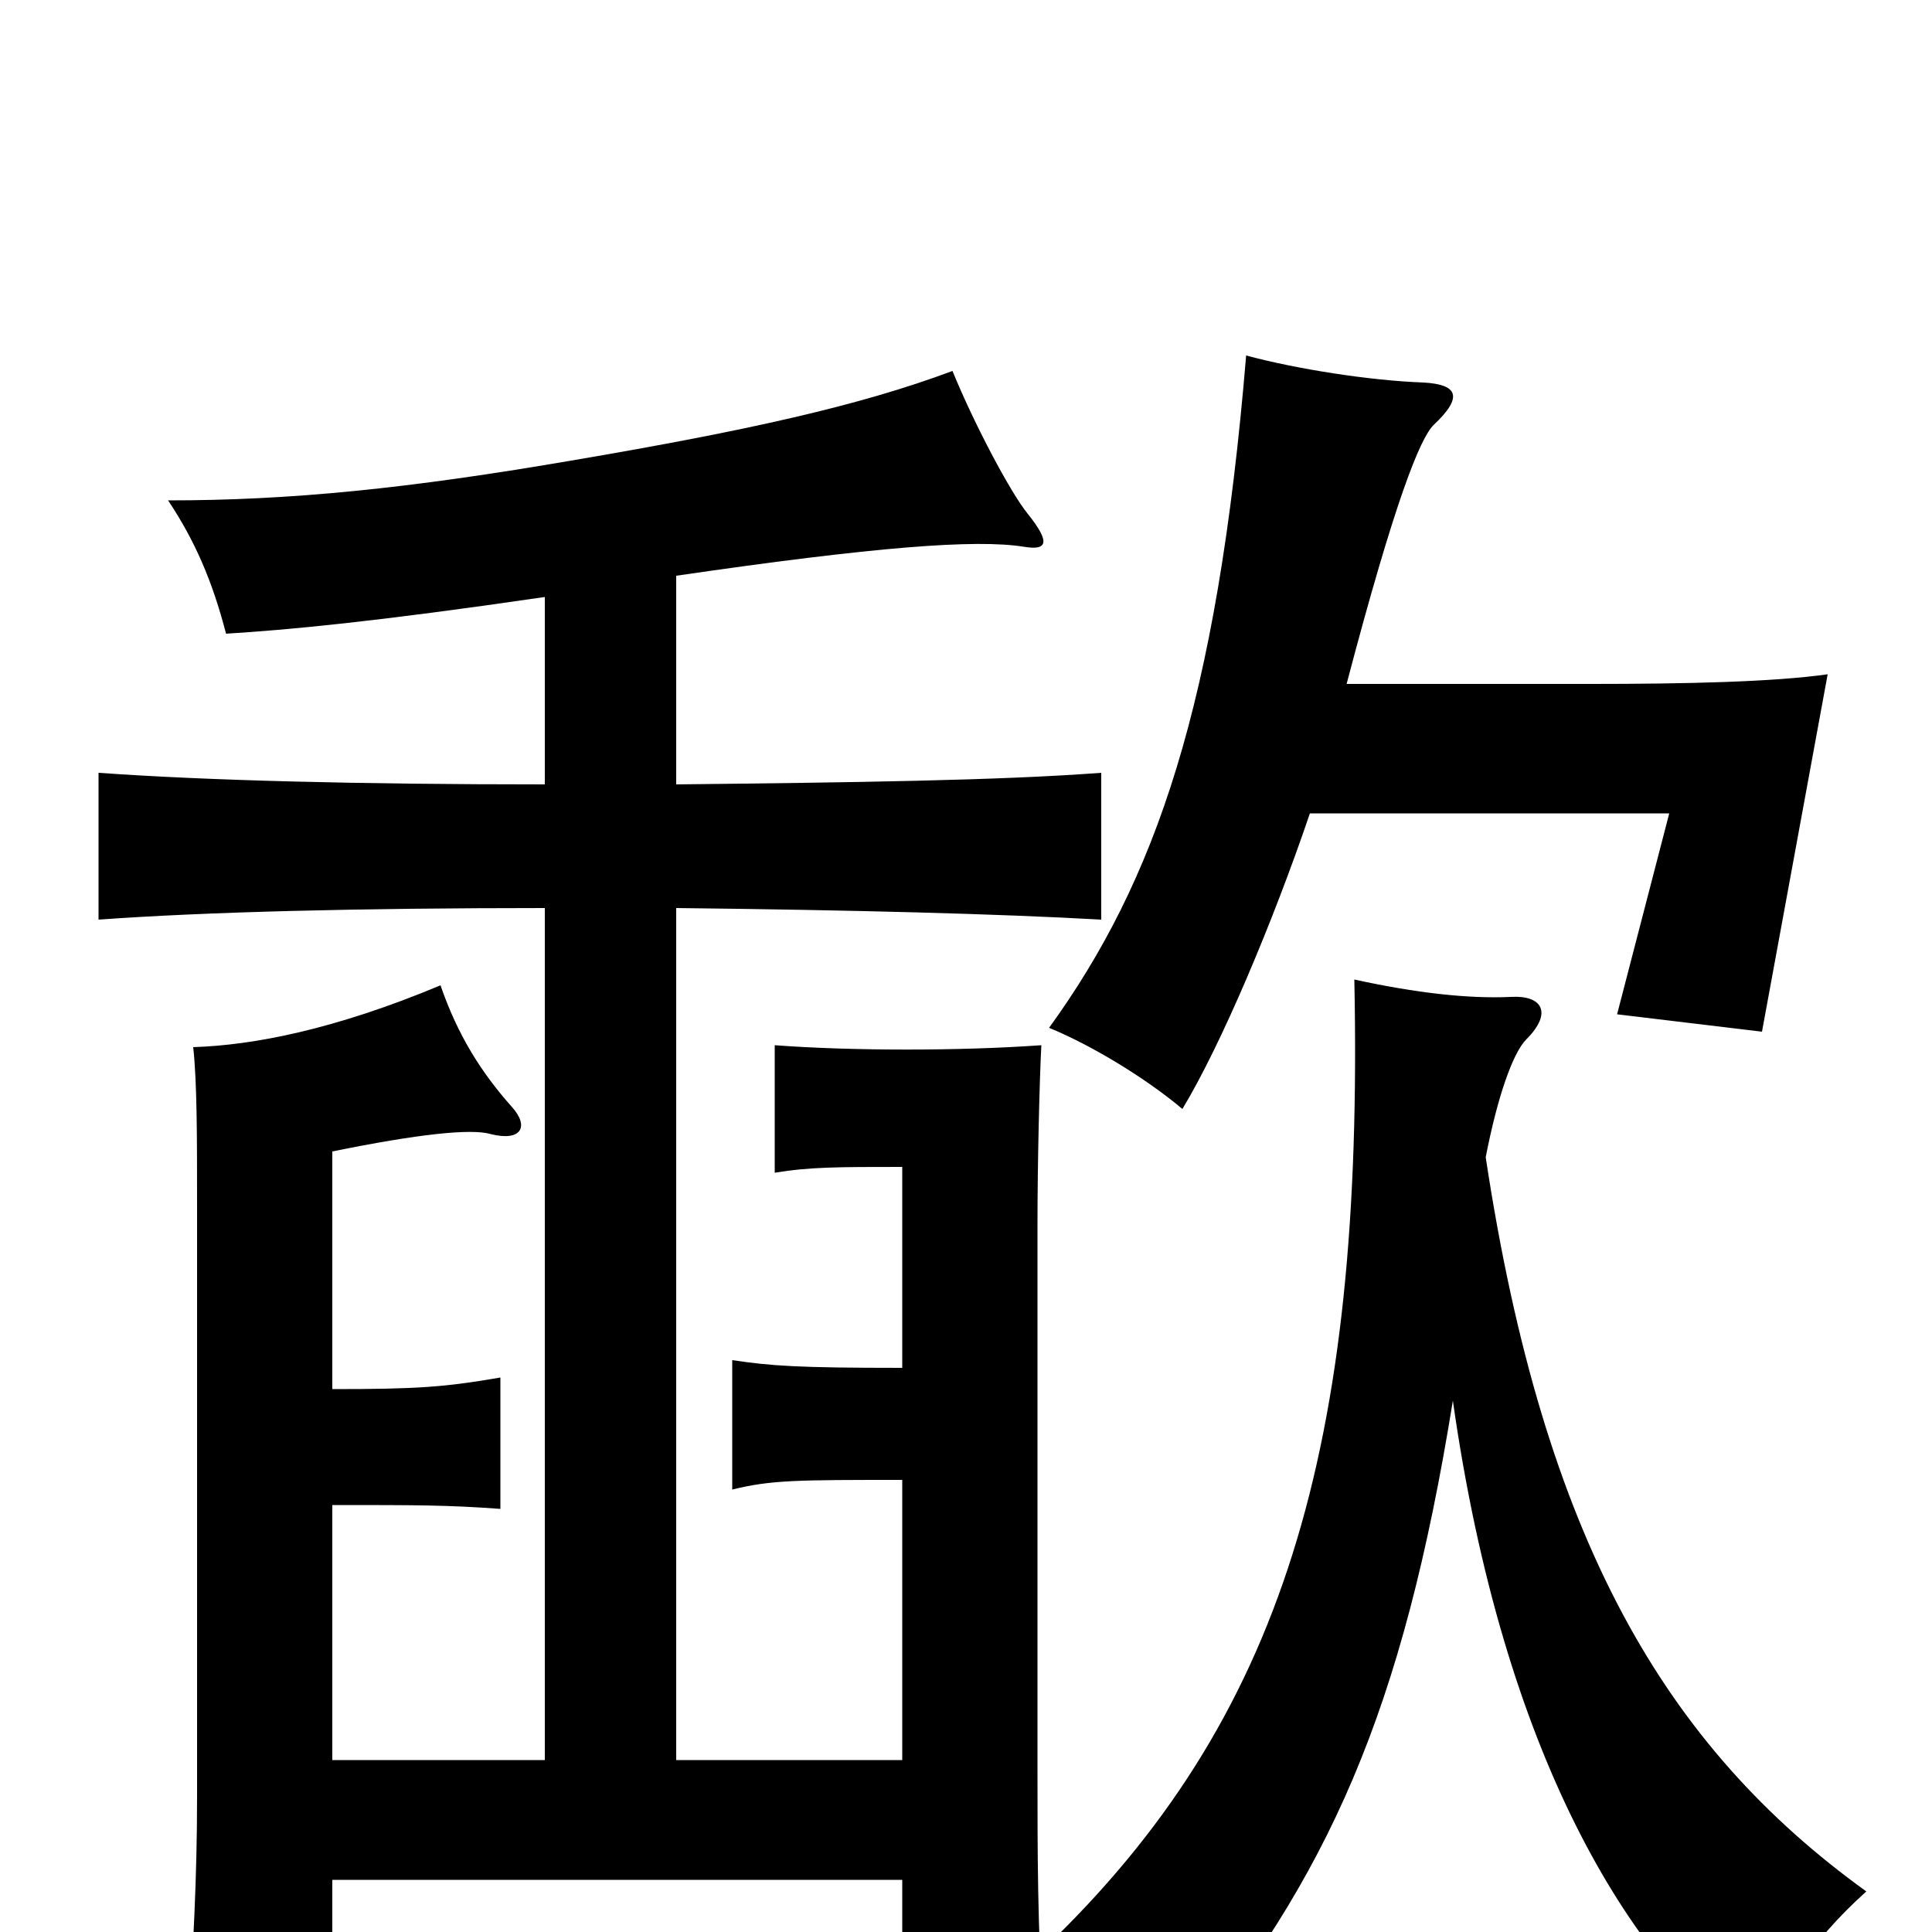 <svg xmlns="http://www.w3.org/2000/svg" viewBox="0 -1000 1000 1000">
	<path fill="#000000" d="M172 -281V-404C216 -413 244 -416 254 -413C270 -409 274 -417 265 -427C249 -445 237 -464 228 -490C173 -467 131 -459 100 -458C102 -440 102 -411 102 -376V-70C102 -28 100 9 97 54H172V-27H467V45H540C537 -4 537 -40 537 -84V-367C537 -397 538 -440 539 -459C497 -456 441 -456 401 -459V-393C419 -396 434 -396 467 -396V-292C413 -292 399 -293 379 -296V-229C399 -234 413 -234 467 -234V-89H350V-530C441 -529 517 -527 570 -524V-600C517 -596 441 -595 350 -594V-702C453 -717 505 -721 530 -717C542 -715 544 -719 532 -734C523 -745 504 -781 493 -808C445 -790 386 -777 298 -762C211 -747 150 -741 87 -741C101 -720 110 -699 117 -672C149 -674 193 -678 282 -691V-594C186 -594 107 -596 51 -600V-524C106 -528 186 -530 282 -530V-89H172V-221C216 -221 232 -221 259 -219V-287C230 -282 216 -281 172 -281ZM769 -401C775 -432 783 -455 790 -462C804 -476 798 -485 782 -484C760 -483 733 -486 701 -493C706 -250 664 -110 541 8C566 25 593 48 609 67C688 -29 726 -114 752 -275C778 -92 843 15 910 64C920 32 936 6 966 -21C862 -96 799 -203 769 -401ZM697 -646C722 -741 735 -773 742 -780C758 -795 754 -801 737 -802C709 -803 671 -809 645 -816C630 -635 598 -544 543 -468C565 -459 593 -442 612 -426C632 -459 659 -523 678 -579H864L837 -475L912 -466L946 -651C918 -647 872 -646 824 -646Z"/>
</svg>